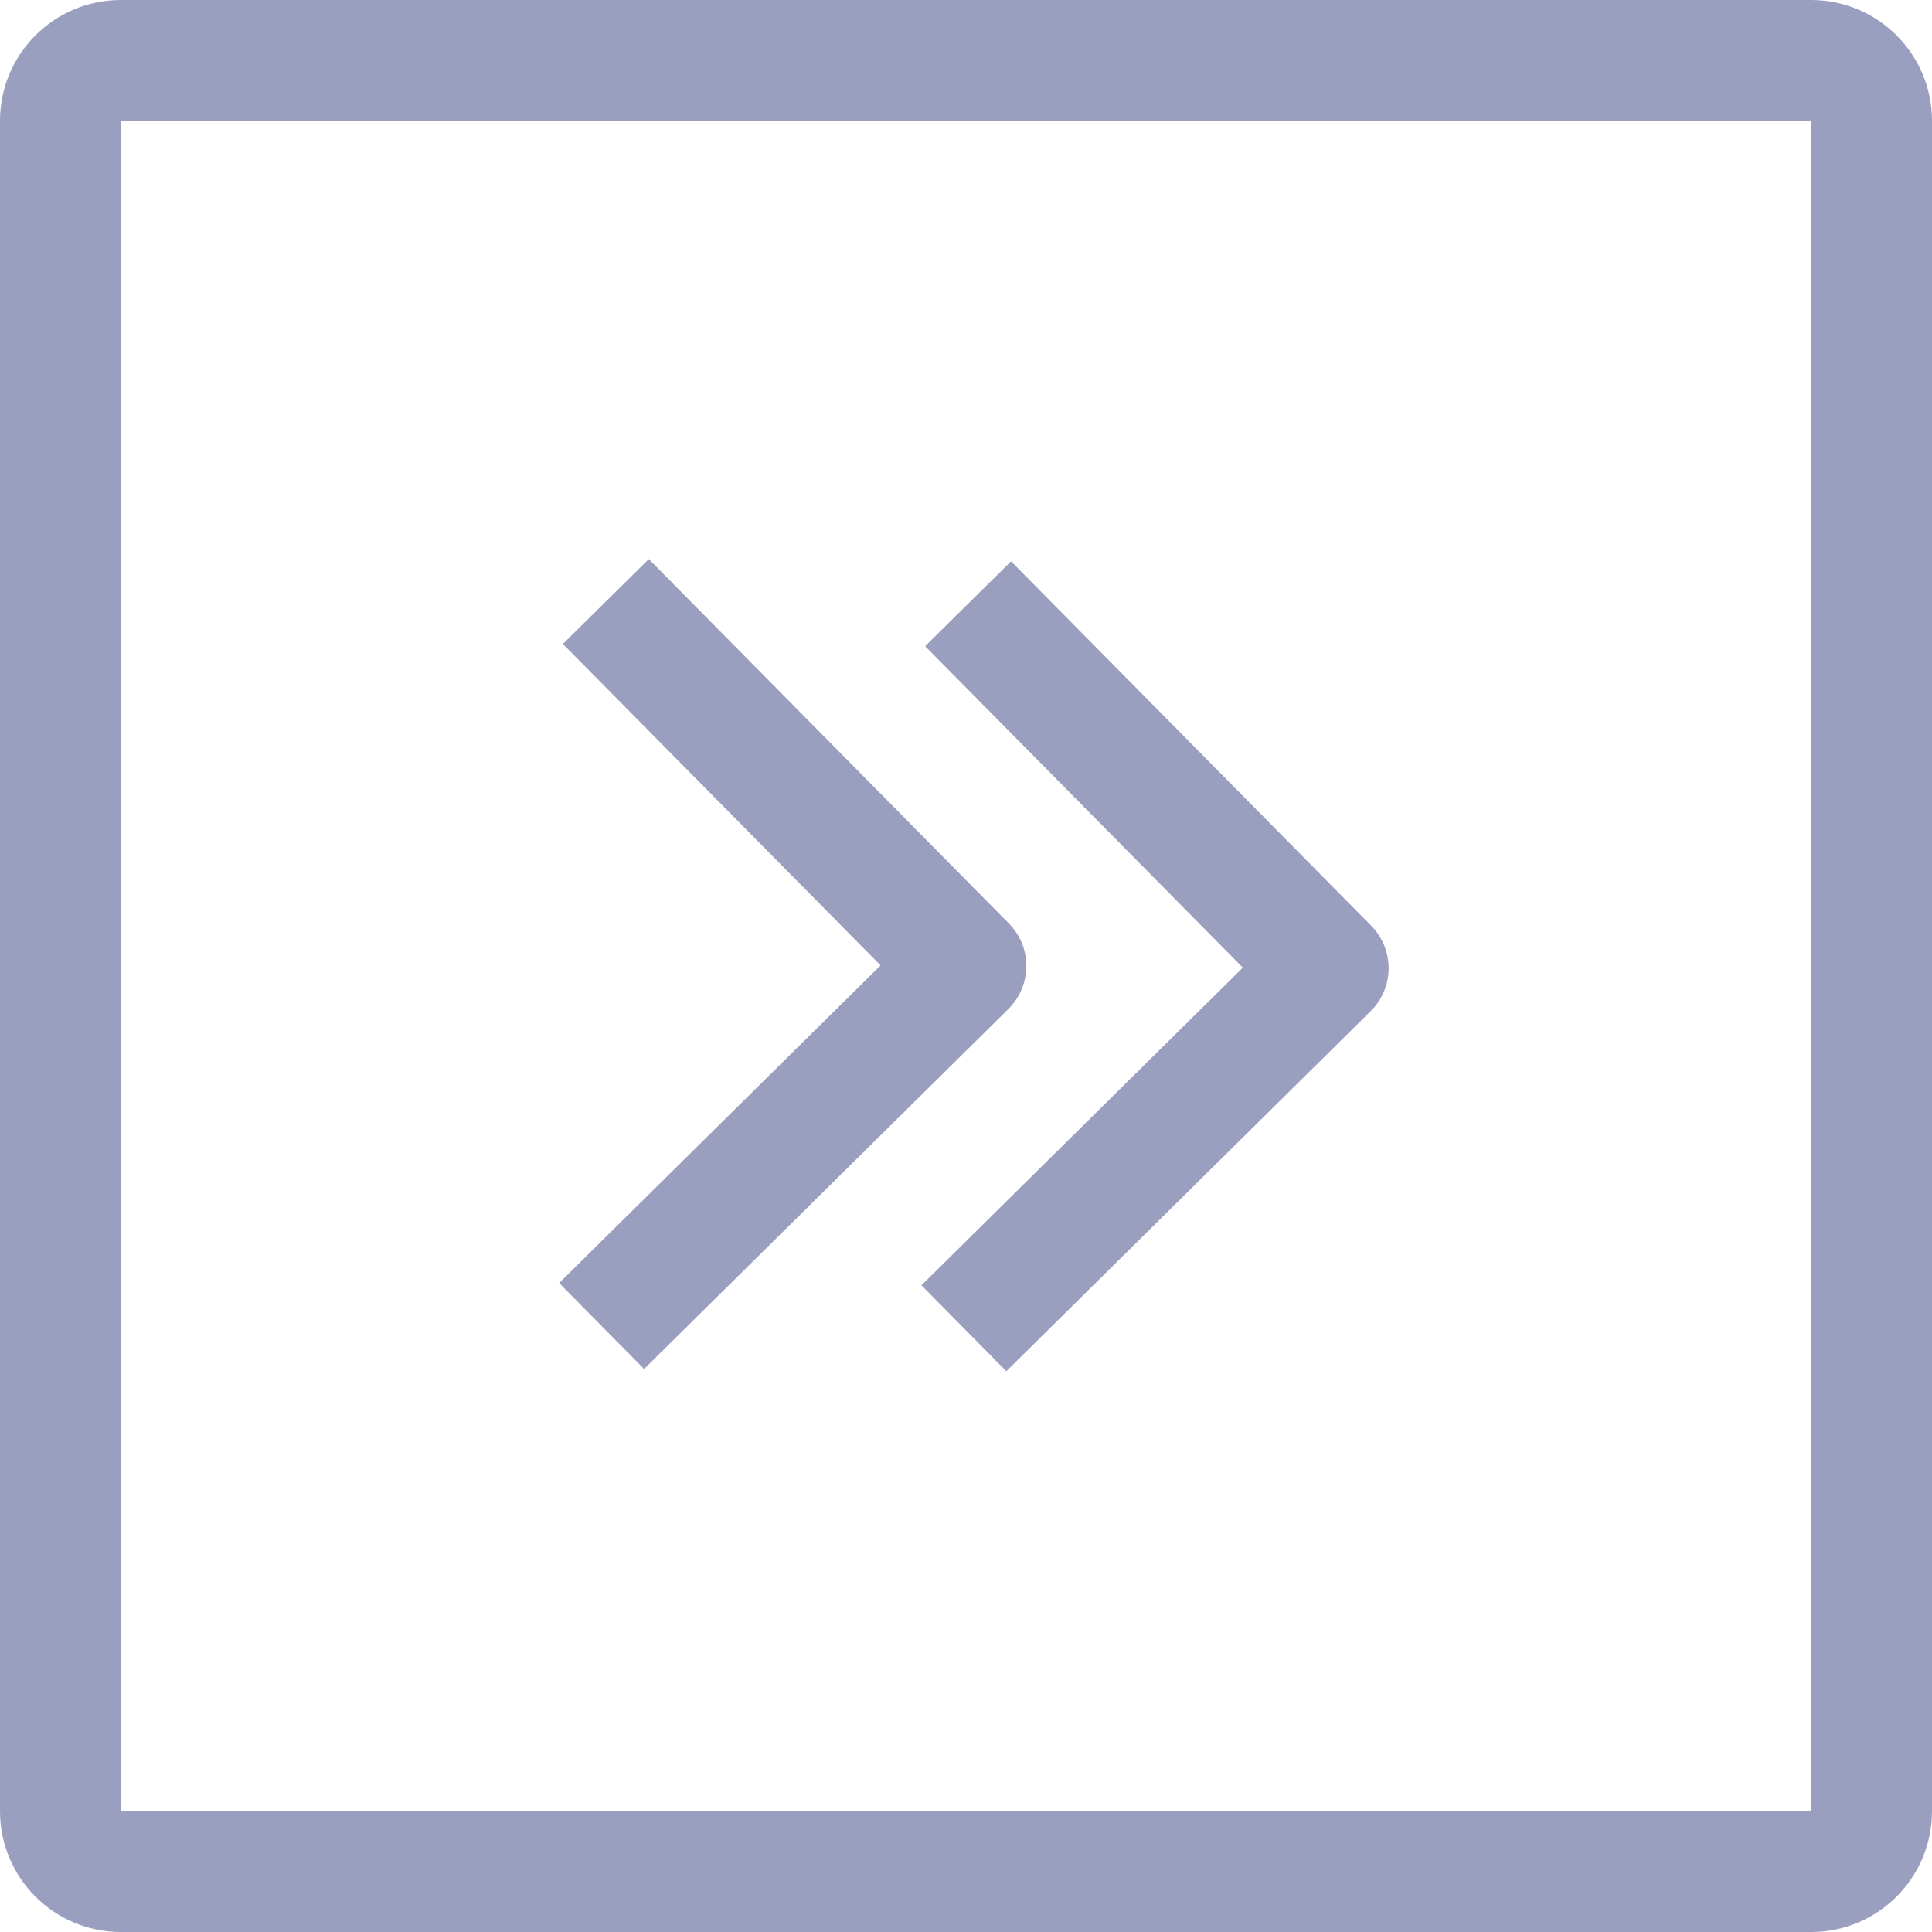<?xml version="1.0"?>
<svg xmlns="http://www.w3.org/2000/svg" xmlns:xlink="http://www.w3.org/1999/xlink" version="1.1" id="Layer_1" x="0px" y="0px" viewBox="0 0 512 512" style="enable-background:new 0 0 512 512;" xml:space="preserve" width="512px" height="512px" class=""><g><g>
	<g>
		<path d="M363.376,245.312l-95.44-96.56l-22.768,22.496l84.192,85.184l-85.168,84.192l22.496,22.768l96.56-95.44    C369.536,261.744,369.584,251.616,363.376,245.312z" data-original="#000000" class="active-path" data-old_color="#000000" fill="#9A9FC0"/>
	</g>
</g><g>
	<g>
		<path d="M267.376,244.736l-95.44-96.576l-22.768,22.496l84.192,85.184l-85.184,84.176l22.512,22.784l96.56-95.424    c3.008-2.992,4.72-7.04,4.752-11.296C272.032,251.824,270.352,247.76,267.376,244.736z" data-original="#000000" class="active-path" data-old_color="#000000" fill="#9A9FC0"/>
	</g>
</g><g>
	<g>
		<path d="M480,0H32C14.352,0,0,14.352,0,32v448c0,17.648,14.352,32,32,32h448c17.648,0,32-14.352,32-32V32    C512,14.352,497.648,0,480,0z M480,480l-448,0.016V32h448V480z" data-original="#000000" class="active-path" data-old_color="#000000" fill="#9A9FC0"/>
	</g>
</g></g> </svg>
